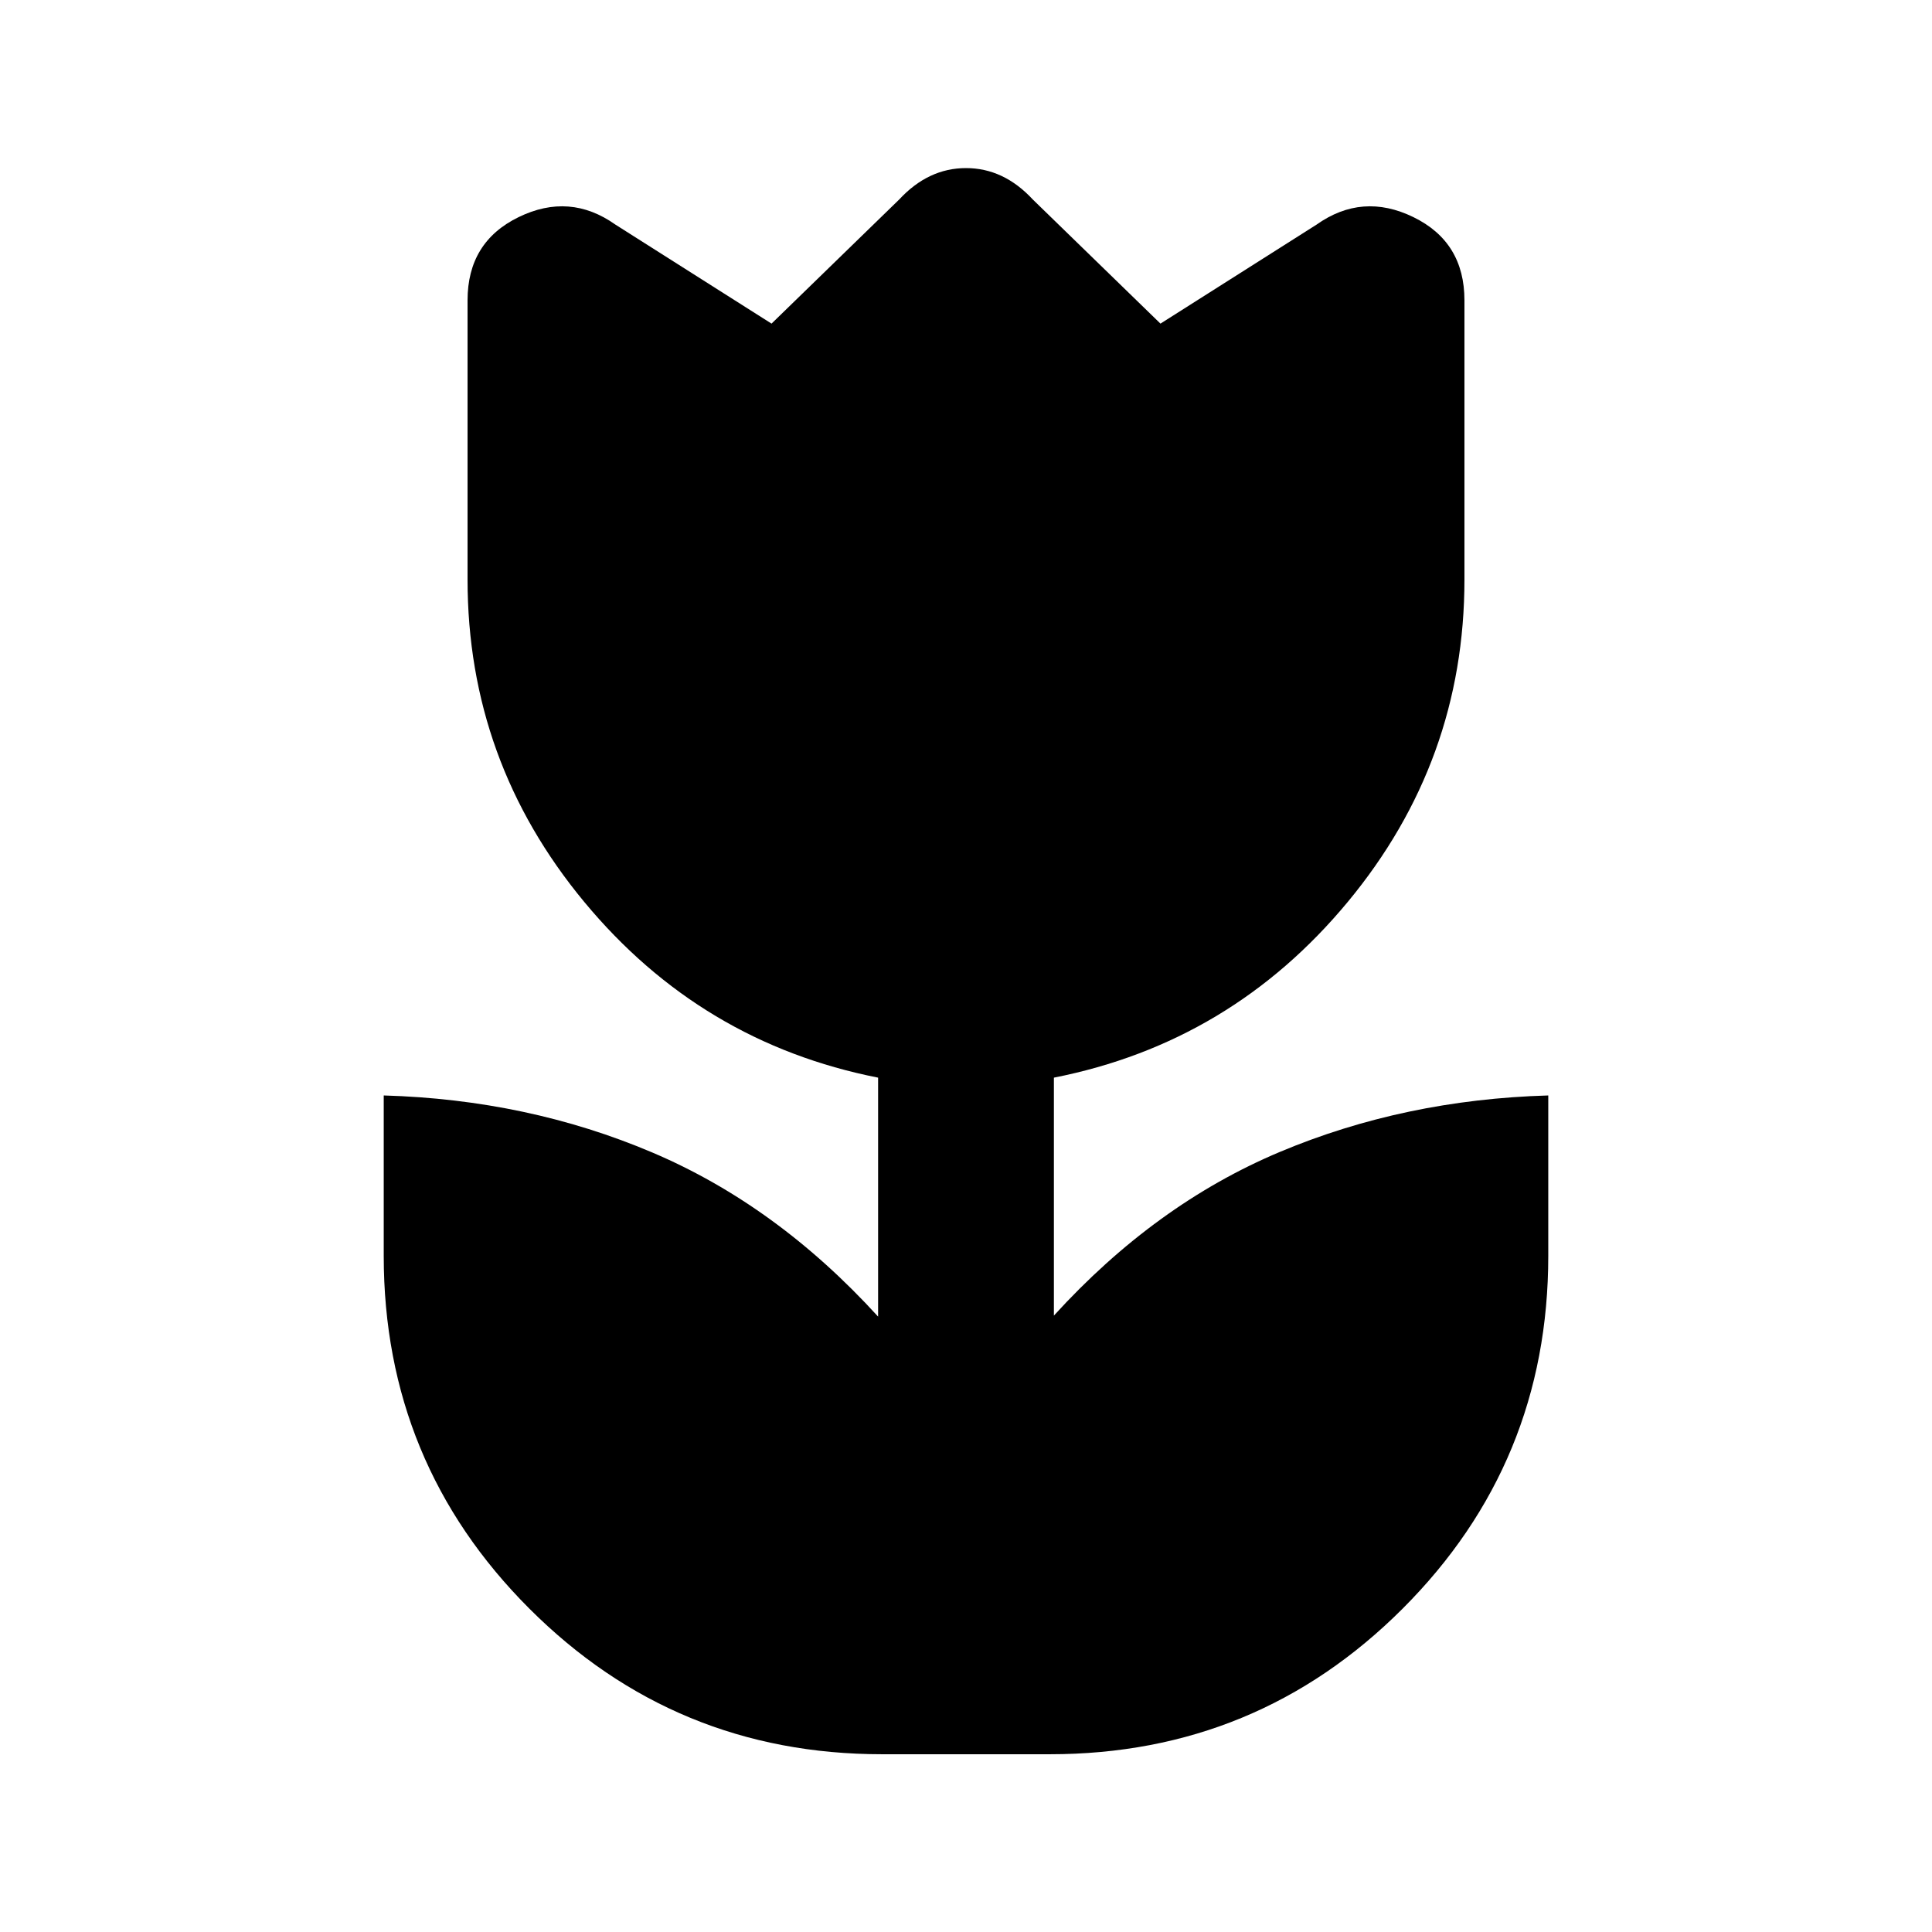 <svg xmlns="http://www.w3.org/2000/svg" height="20" viewBox="0 96 960 960" width="20"><path d="M438.348 967.674q-102.957 0-175.316-72.358Q190.673 822.957 190.673 720v-79.674q71.565 2.065 133.413 28.325 61.848 26.261 112.24 81.565V631.479q-88.066-17.392-146.033-87.338Q232.326 474.196 232.326 384V245.218q0-28.979 25.38-41.338 25.381-12.359 48.099 3.729l77.565 49.195 63.456-61.695q14.456-15.588 33.174-15.588t33.174 15.588l63.456 61.695 77.565-49.195q22.718-16.088 48.099-3.729 25.38 12.359 25.38 41.338V384q0 90.196-57.967 160.141-57.967 69.946-146.033 87.338v118.237q50.392-55.304 112.24-81.315 61.848-26.01 133.413-28.075V720q0 102.957-72.359 175.316-72.359 72.358-175.316 72.358h-83.304Z"/></svg>